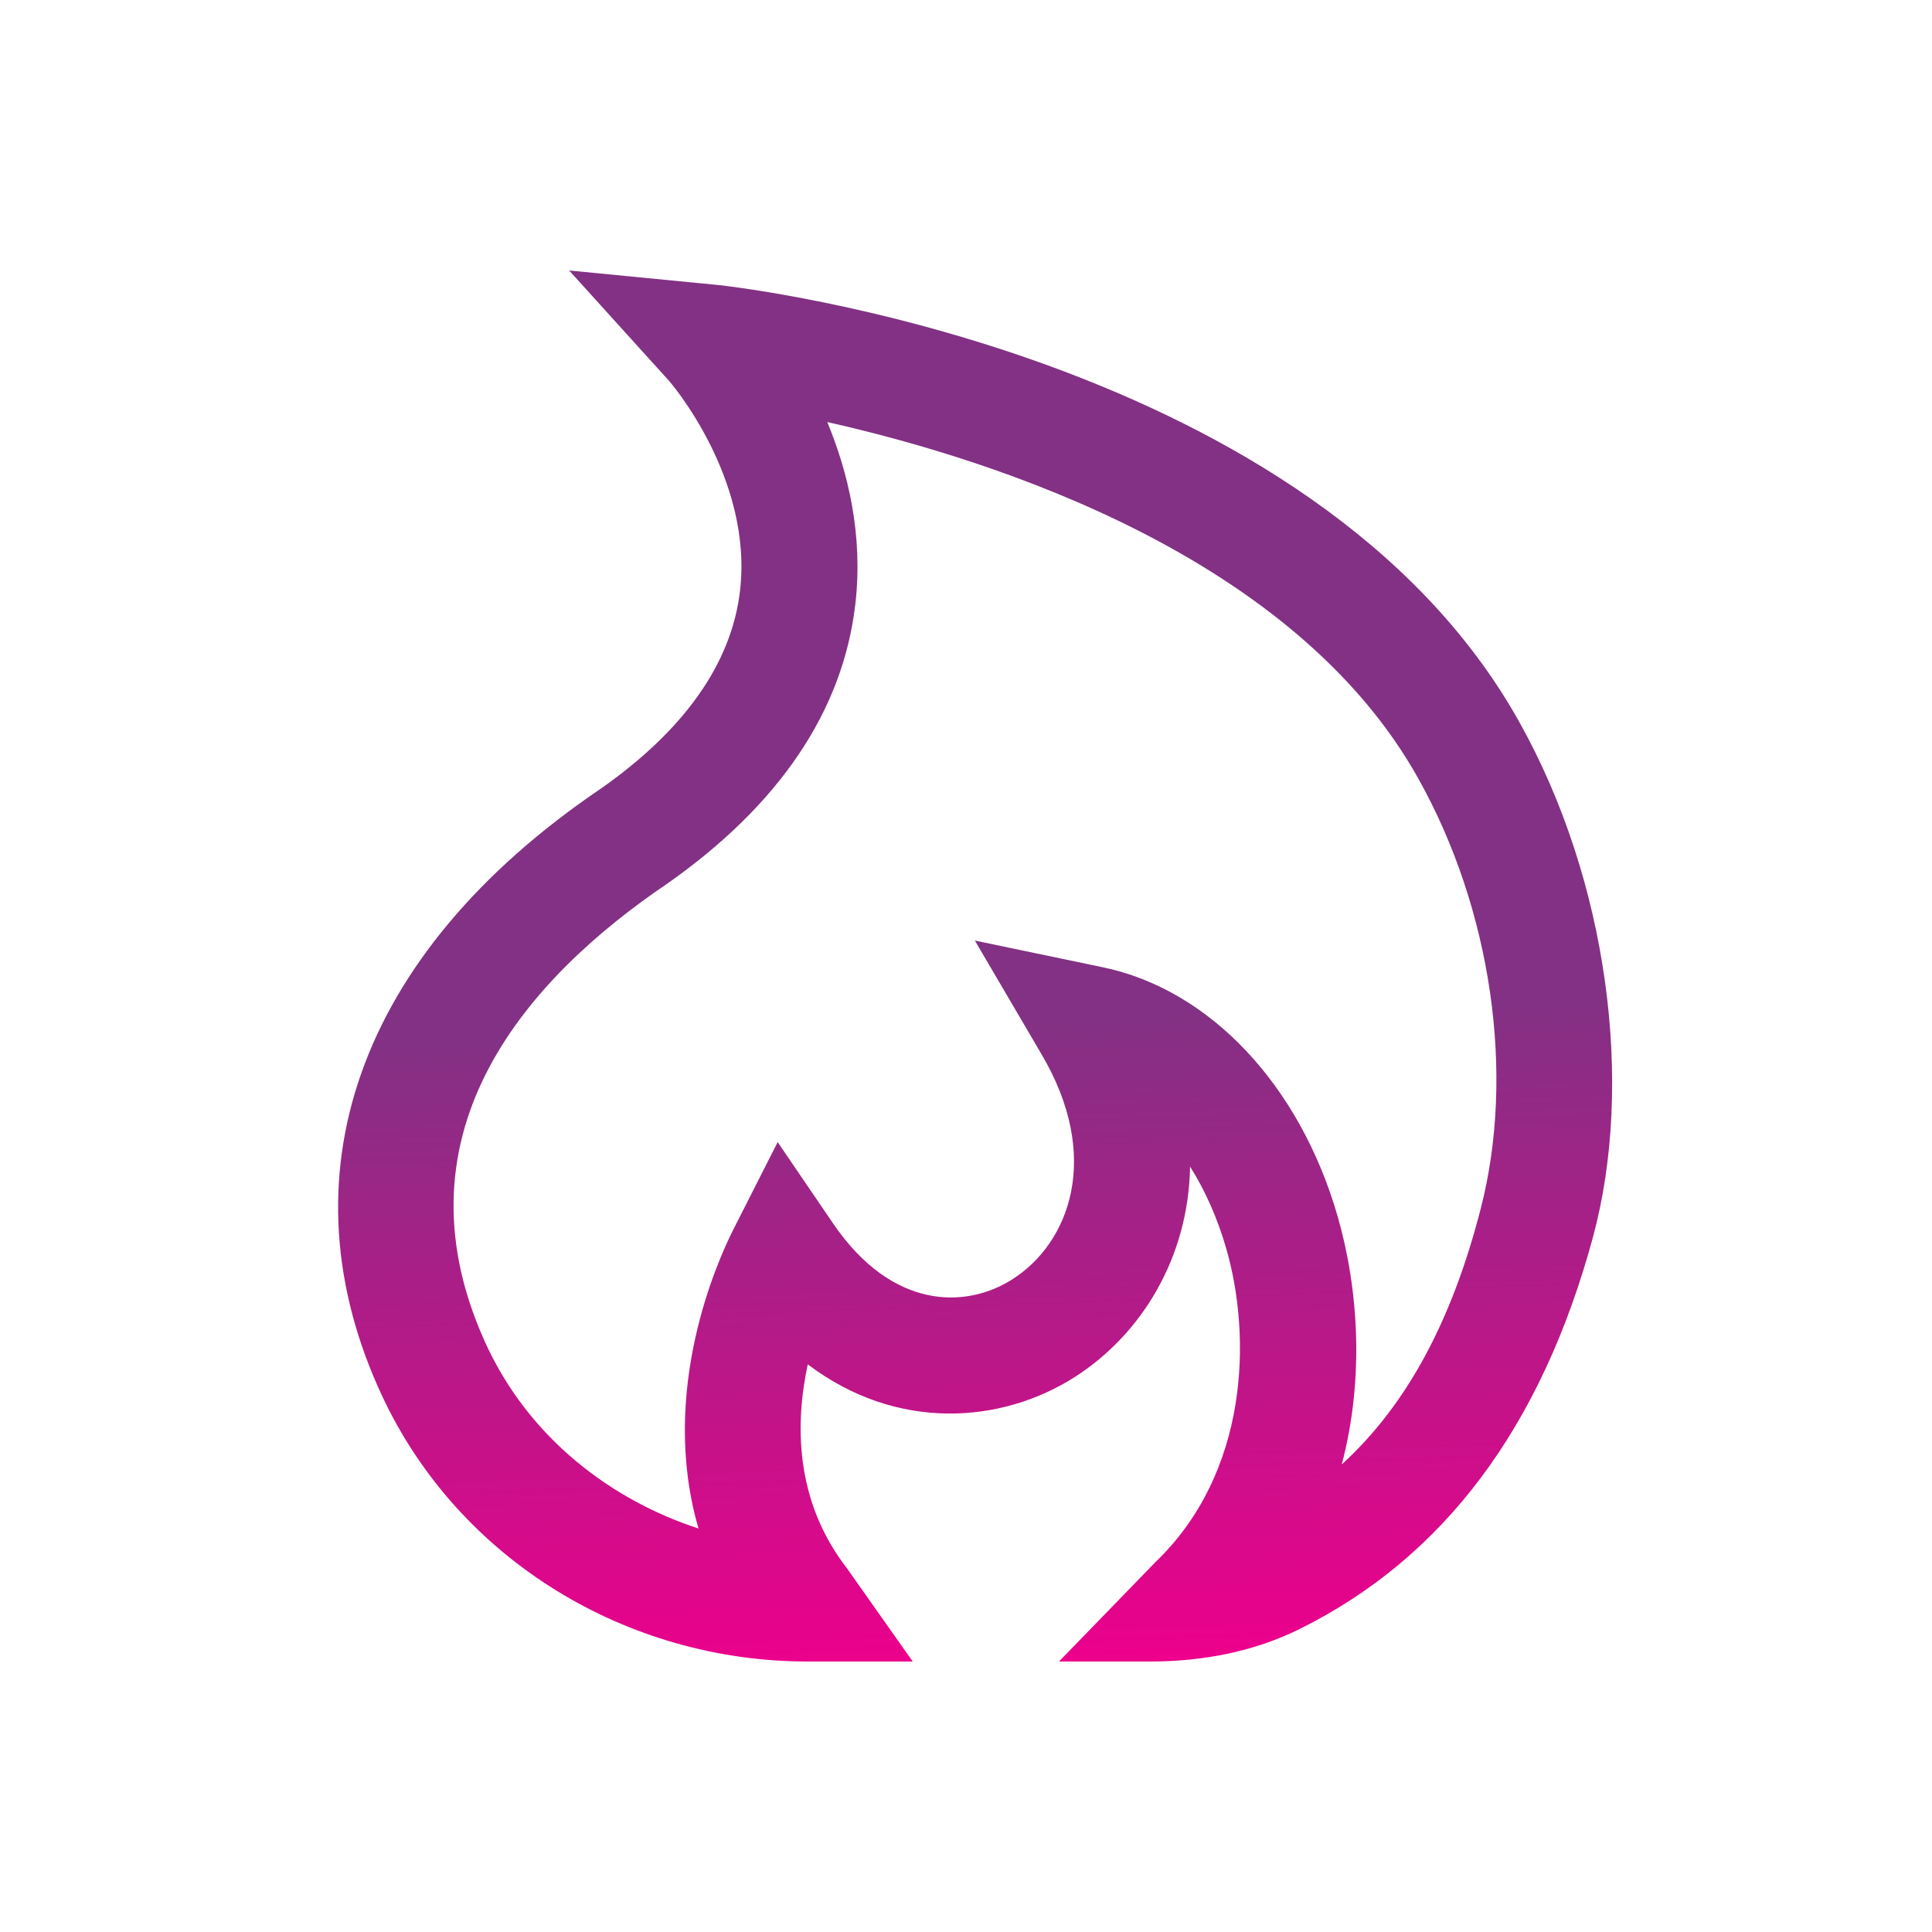 <svg xmlns="http://www.w3.org/2000/svg" width="100" height="100" fill="none"><path fill="url(#paint0_linear)" d="M29.459 14l5.18 5.724c.046.051 4.363 5.043 3.66 10.89-.446 3.729-2.88 7.176-7.205 10.209-12.72 8.616-16.575 20.208-11.304 31.455C23.759 80.744 32.45 86 41.798 86h5.445l-3.411-4.833c-2.724-3.522-2.67-7.548-2.022-10.548 4.635 3.507 10.05 3.06 13.812.66 3.45-2.199 5.895-6.165 5.976-10.896.774 1.224 1.41 2.649 1.869 4.23 1.326 4.593 1.164 11.598-3.645 16.224L54.812 86h4.722c2.673 0 5.355-.498 7.746-1.689 7.47-3.705 12.51-10.47 15.165-20.253 2.163-7.965.78-18.486-3.798-26.673C68.03 18.332 38.459 14.894 37.205 14.756L29.459 14zm13.359 7.845c8.72 1.962 24.183 6.957 30.6 18.465 3.786 6.771 5.022 15.294 3.222 22.254-1.491 5.82-3.837 10.17-7.191 13.236 1.185-4.494.858-9.126-.216-12.852-1.965-6.804-6.624-11.739-12.165-12.885l-6.61-1.38 3.43 5.85c3.18 5.355 1.455 9.81-1.491 11.685-2.35 1.5-6.186 1.641-9.285-2.904l-2.86-4.2-2.297 4.53c-.795 1.572-3.876 8.349-1.8 15.471-4.38-1.422-8.805-4.602-11.1-9.762-4.866-10.914 2.43-18.84 9.444-23.589 5.844-4.095 9.135-8.976 9.774-14.502.41-3.573-.378-6.825-1.455-9.417z"/><defs><linearGradient id="paint0_linear" x1="50.503" x2="47.906" y1="86.013" y2="14.065" gradientUnits="userSpaceOnUse"><stop stop-color="#EC008C"/><stop offset=".458" stop-color="#833184"/><stop offset="1" stop-color="#833184"/></linearGradient></defs></svg>